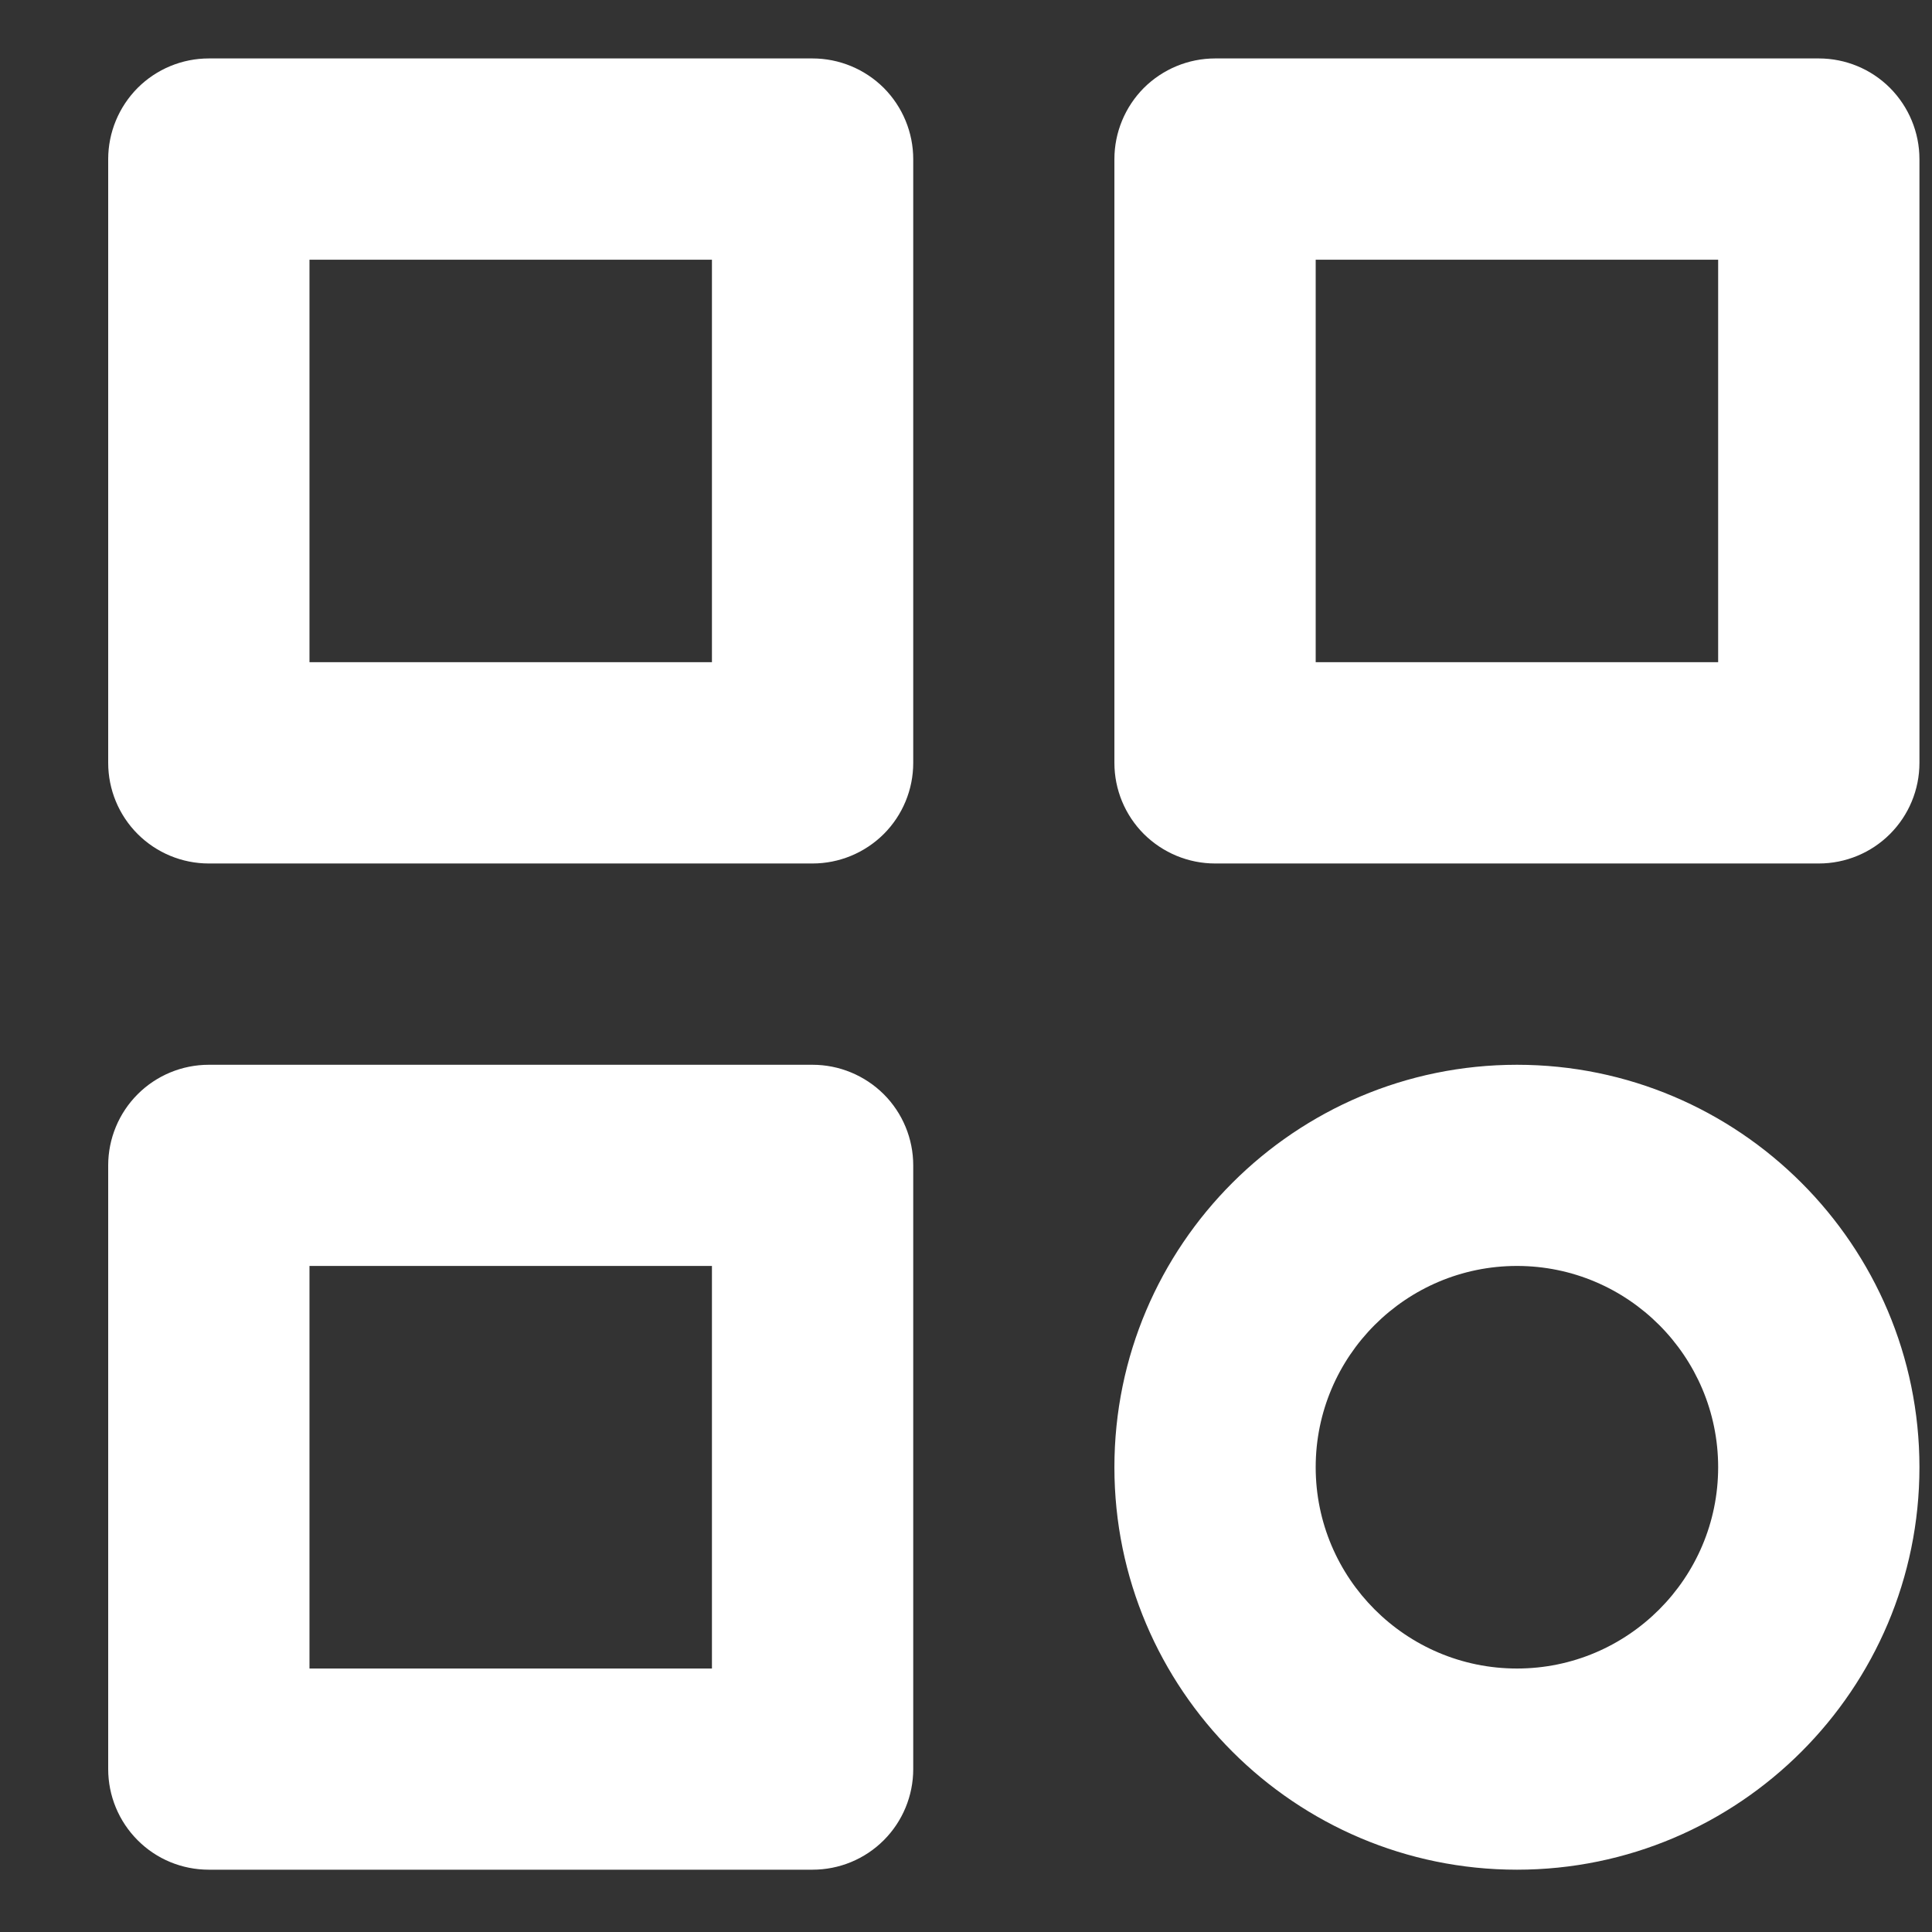 <svg width="16" height="16" viewBox="0 0 16 16" fill="none" xmlns="http://www.w3.org/2000/svg">
<rect x="0" y="0" width="16" height="16" fill="#333333" stroke="none"/>
<path d="M6.729 0.484H1.729C1.508 0.484 1.296 0.572 1.14 0.728C0.984 0.885 0.896 1.097 0.896 1.318V6.318C0.896 6.539 0.984 6.751 1.14 6.907C1.296 7.063 1.508 7.151 1.729 7.151H6.729C6.95 7.151 7.162 7.063 7.319 6.907C7.475 6.751 7.563 6.539 7.563 6.318V1.318C7.563 1.097 7.475 0.885 7.319 0.728C7.162 0.572 6.95 0.484 6.729 0.484ZM5.896 5.484H2.563V2.151H5.896V5.484ZM15.063 0.484H10.063C9.842 0.484 9.63 0.572 9.473 0.728C9.317 0.885 9.229 1.097 9.229 1.318V6.318C9.229 6.539 9.317 6.751 9.473 6.907C9.63 7.063 9.842 7.151 10.063 7.151H15.063C15.284 7.151 15.496 7.063 15.652 6.907C15.808 6.751 15.896 6.539 15.896 6.318V1.318C15.896 1.097 15.808 0.885 15.652 0.728C15.496 0.572 15.284 0.484 15.063 0.484ZM14.229 5.484H10.896V2.151H14.229V5.484ZM6.729 8.818H1.729C1.508 8.818 1.296 8.906 1.14 9.062C0.984 9.218 0.896 9.43 0.896 9.651V14.651C0.896 14.872 0.984 15.084 1.14 15.24C1.296 15.397 1.508 15.484 1.729 15.484H6.729C6.95 15.484 7.162 15.397 7.319 15.24C7.475 15.084 7.563 14.872 7.563 14.651V9.651C7.563 9.43 7.475 9.218 7.319 9.062C7.162 8.906 6.95 8.818 6.729 8.818ZM5.896 13.818H2.563V10.484H5.896V13.818ZM12.563 8.818C10.724 8.818 9.229 10.313 9.229 12.151C9.229 13.989 10.724 15.484 12.563 15.484C14.401 15.484 15.896 13.989 15.896 12.151C15.896 10.313 14.401 8.818 12.563 8.818ZM12.563 13.818C11.643 13.818 10.896 13.07 10.896 12.151C10.896 11.232 11.643 10.484 12.563 10.484C13.482 10.484 14.229 11.232 14.229 12.151C14.229 13.07 13.482 13.818 12.563 13.818Z" fill="white"/>
</svg>
